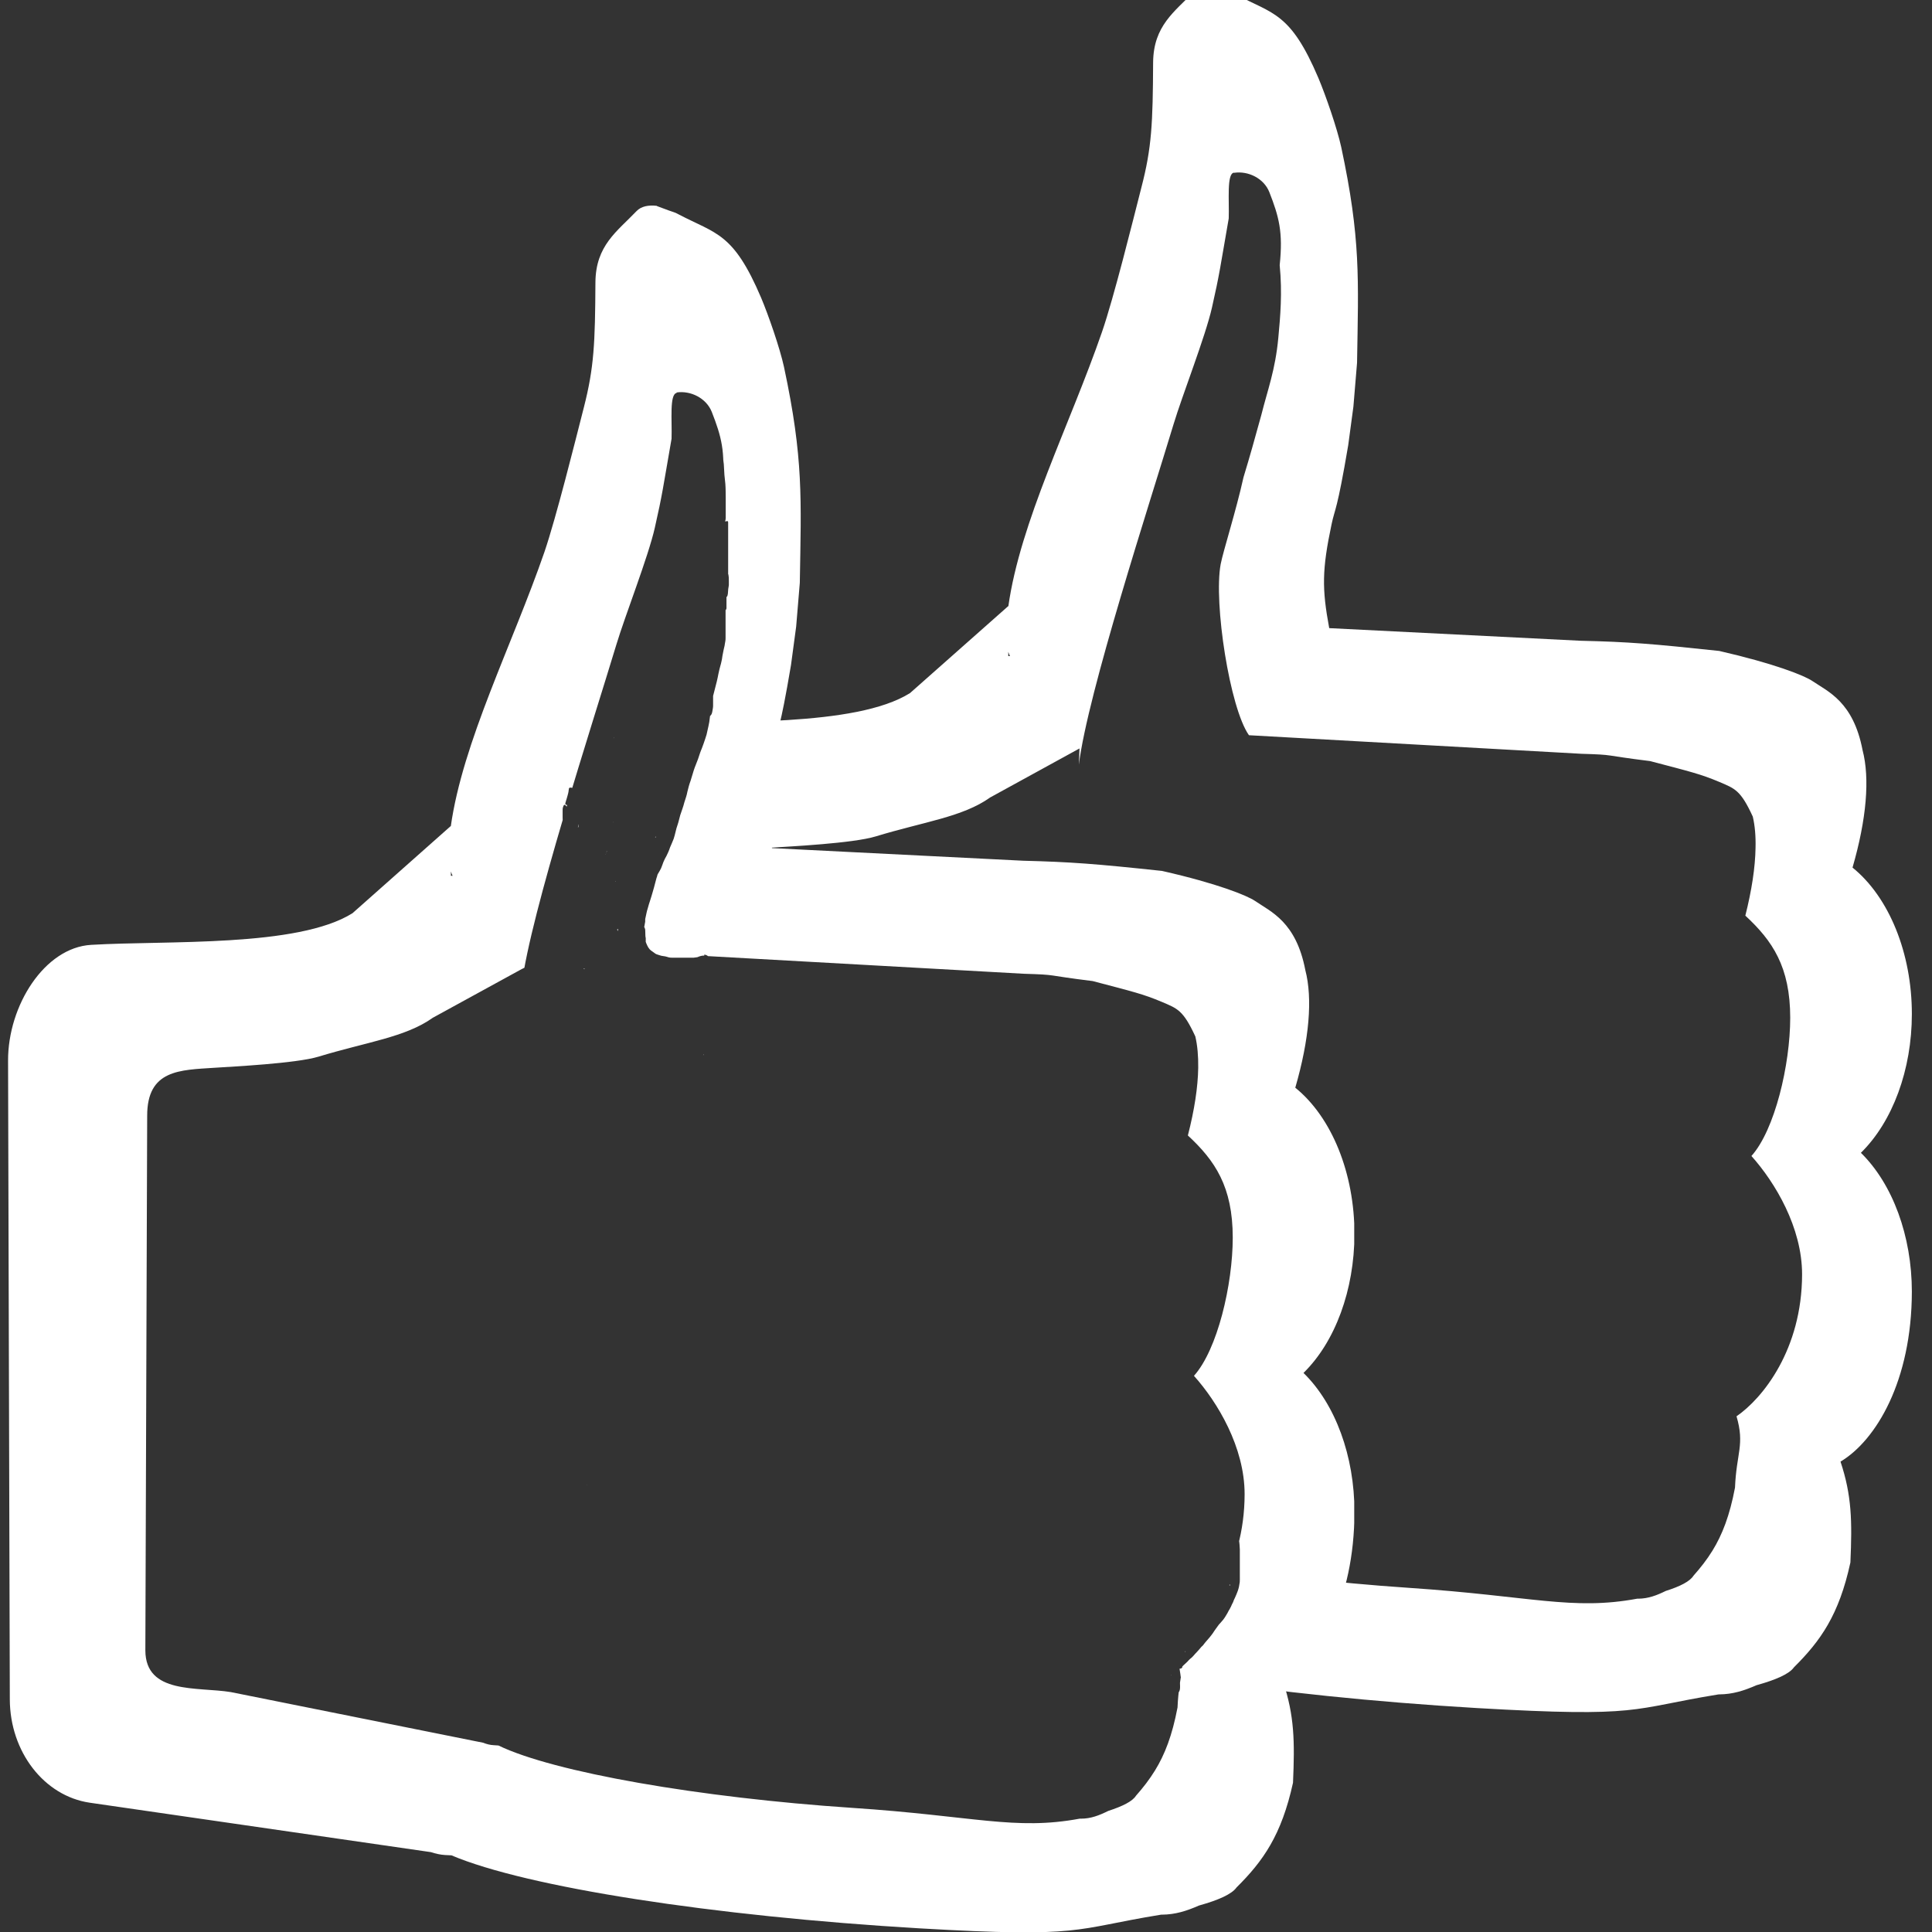 <?xml version="1.0" encoding="UTF-8"?>
<svg width="48" height="48" version="1.1" viewBox="0 0 12.7 12.7" xmlns="http://www.w3.org/2000/svg">
<rect x="0" y="0" width="12.7" height="12.7" fill="#333333" stroke="none"/>
<defs>
<clipPath id="b">
<path d="m0.053 0.47v12.23h8.849v-12.23zm4.593 2.283c0.021 0 0.041 0.021 0.041 0.061v0.06c0.014 0.004 0.029 0.017 0.04 0.04 0.01 0.02 0.013 0.042 0.019 0.064 0.006 0.024 0.01 0.049 0.012 0.074 0.002 0.023 0.002 0.047 0.004 0.07 0.002 0.019 0.004 0.039 0.006 0.058 0.001 0.016 0.002 0.031 0.002 0.047 2.646e-4 0.015 4.763e-4 0.031 5.292e-4 0.046 3.99e-5 0.017-9.3e-6 0.033 0 0.05 6.9e-6 0.013-1.1e-6 0.027 0 0.04v0.042c0 0.009-0.002 0.016-0.004 0.023 0.018-0.004 0.02-0.005 0.02 0.009 9.8e-6 0.002 8e-7 0.005 0 0.008v5.292e-4c1.6e-6 0.01 0 0.019 0 0.029-2.6e-6 3.44e-4 2.7e-6 6.879e-4 0 0.001v0.298c7.938e-4 0.002 0.002 0.003 0.002 0.006 0.001 0.005 0.001 0.01 0.002 0.016 2.911e-4 0.007 4.498e-4 0.014 5.292e-4 0.022 4.97e-5 0.005-1.51e-5 0.011 0 0.016 1.51e-5 0.004 2.91e-4 0.009 0 0.013-5.821e-4 0.005-0.001 0.009-0.002 0.013-8.731e-4 4e-3 -0.001 0.008-0.002 0.012-1e-4 0.005-3.704e-4 0.009-0.001 0.013-6.614e-4 0.004-8.466e-4 0.009-0.001 0.013 1.93e-5 0.004-9.79e-4 0.009-0.002 0.013l-5.292e-4 0.002c-7.937e-4 0.007-0.004 0.01-0.007 0.012v0.072c0 0.007-0.003 0.012-0.006 0.014v0.184c4.498e-4 0.014-0.003 0.027-0.005 0.04-0.001 0.013-0.006 0.025-0.008 0.038-0.002 0.014-0.006 0.027-0.008 0.041-0.001 0.013-0.004 0.026-0.007 0.039-0.003 0.016-0.009 0.031-0.012 0.046-0.004 0.019-0.009 0.037-0.012 0.056-0.003 0.015-0.007 0.031-0.011 0.046-0.004 0.016-0.008 0.031-0.012 0.047-0.002 0.009-0.005 0.018-0.007 0.027v0.061c6.615e-4 0.014-0.003 0.027-0.005 0.041-0.002 0.014-0.007 0.024-0.015 0.03-0.002 0.013-0.003 0.026-0.005 0.039-0.003 0.019-0.008 0.038-0.012 0.057-0.003 0.018-0.008 0.035-0.014 0.052-0.007 0.022-0.015 0.044-0.023 0.065-0.01 0.023-0.017 0.046-0.025 0.07-0.009 0.025-0.02 0.049-0.028 0.074-0.007 0.023-0.014 0.046-0.021 0.069-0.009 0.024-0.015 0.047-0.021 0.072-0.004 0.024-0.013 0.047-0.02 0.07-0.007 0.029-0.018 0.056-0.027 0.084-0.006 0.02-0.01 0.042-0.017 0.062-0.006 0.016-0.01 0.032-0.014 0.049-0.004 0.015-0.007 0.03-0.012 0.044-0.007 0.019-0.016 0.038-0.024 0.057-0.006 0.019-0.014 0.037-0.023 0.055-0.008 0.014-0.015 0.027-0.021 0.042-0.005 0.013-0.009 0.027-0.015 0.04-0.006 0.012-0.012 0.023-0.019 0.034-0.003 0.004-0.005 0.009-0.006 0.014-0.001 0.006-0.003 0.011-0.005 0.016-0.003 0.011-0.006 0.022-0.009 0.034-0.005 0.019-0.01 0.039-0.016 0.058-0.006 0.018-0.01 0.037-0.017 0.056-0.006 0.017-0.011 0.035-0.016 0.053-0.006 0.018-0.009 0.036-0.013 0.054-0.006 0.024-0.01 0.048-0.016 0.072-0.003 0.009-5e-3 0.018-0.007 0.027 0.003 0.01 0.006 0.02 0.009 0.03 0.006 0.018 0.013 0.036 0.021 0.053 0.004 0.009 0.009 0.017 0.016 0.025 0.009 0.009 0.02 0.016 0.03 0.023 0.009 0.008 0.018 0.011 0.029 0.014 0.011 0.004 0.022 0.007 0.034 0.008 0.011 0.001 0.022 0.005 0.033 0.008 0.008 0.002 0.015 0.002 0.023 0.002 0.019 4.762e-4 0.038 9.26e-4 0.057 0.001 0.02 9.16e-5 0.04-1.5e-5 0.06 0 0.015 5.028e-4 0.03-0.002 0.044-0.004 0.005-1.799e-4 0.008-0.003 0.014-0.005 0.077-0.028 0.105 0.05 0.028 0.078-0.01 0.004-0.021 0.008-0.032 0.008-0.018 0.002-0.037 0.006-0.056 0.005-0.02-1.51e-5 -0.04 9.26e-5 -0.06 0-0.02-1.082e-4 -0.04-5.291e-4 -0.059-0.001-0.013-4.762e-4 -0.027-0.001-0.04-0.004-0.009-0.002-0.018-0.005-0.027-0.007-0.016-0.003-0.031-0.006-0.047-0.012-0.018-0.006-0.036-0.013-0.051-0.025-0.015-0.011-0.031-0.02-0.043-0.034-0.006-0.007-0.012-0.015-0.017-0.023-0.006 0.017-0.013 0.034-0.02 0.051-9.525e-4 0.002-0.002 0.005-0.003 0.007 0.006 0.006 0.011 0.013 0.017 0.019 0.004 0.004 0.009 0.008 0.013 0.01 0.003 0.002 0.006 0.003 0.009 0.003 6.615e-4 9.97e-5 0.001-9.92e-5 0.002 0 0.057 0.009 0.048 0.067-0.009 0.058l-0.004-5.292e-4c-0.01-0.002-0.021-0.006-0.029-0.011-0.009-6e-3 -0.018-0.012-0.026-0.02-0.002-0.003-0.005-0.005-0.007-0.008-0.051 0.051-0.109-0.002-0.056-0.06l0.002-0.002c0.002-0.002 0.004-0.005 0.006-0.008-0.002-0.004-0.005-0.008-0.007-0.012-0.005-0.009-0.012-0.017-0.017-0.026-0.004-0.008-0.009-0.016-0.012-0.025-0.004-0.008-0.008-0.016-0.011-0.024-0.005-0.01-0.009-0.02-0.013-0.03-0.004-0.01-0.008-0.019-0.012-0.028-0.004-0.009-0.007-0.019-0.008-0.029-0.001-0.007-0.004-0.013-0.006-0.019-0.003-0.011-0.005-0.023-0.007-0.034-0.001-0.009-0.004-0.019-0.004-0.028v-0.023c2.9e-6 -0.008-1.35e-5 -0.015 0-0.023 1.43e-5 -0.006-7.01e-5 -0.013 0-0.02 1e-4 -0.008-1.021e-4 -0.017 5.292e-4 -0.025 5.821e-4 -0.01 0.002-0.02 0.004-0.03 0.002-0.008 0.005-0.016 0.008-0.024 0.003-0.007 0.005-0.014 0.007-0.022 0.003-0.008 0.006-0.015 0.009-0.023-0.006-0.017-7.673e-4 -0.04 0.025-0.06 0.003-0.002 0.002-9.26e-4 0.005-0.005 0.004-0.005 0.006-0.009 0.01-0.014l5.292e-4 -5.292e-4c0.001-0.002 0.002-0.003 0.003-0.005 0.003-0.006 0.007-0.012 0.011-0.018 0.002-0.002 0.003-0.005 0.005-0.007 0.004-0.005-0.002 0.008 0.002-0.002 0.003-0.007 0.004-0.014 0.006-0.021 0.003-0.009 0.006-0.019 0.01-0.028 0.004-0.008 0.008-0.017 0.011-0.025 0.003-0.008 0.007-0.016 0.012-0.024 0.005-0.008 0.003-0.002 0.005-0.008 0.002-0.006 0.005-0.012 0.007-0.019 0.003-0.007 0.001-0.016 0.005-0.022 0.003-0.008 0.007-0.015 0.011-0.022 0.003-0.005 0.007-0.011 0.009-0.017 0.003-0.007 0.007-0.014 0.009-0.021 0.003-0.008 0.006-0.016 0.01-0.024 0.003-0.007 0.006-0.014 0.008-0.021 0.003-0.006 0.006-0.012 0.009-0.018 0.003-0.007 0.006-0.013 0.007-0.021 0.002-0.007 0.005-0.013 0.008-0.02 0.002-0.006 0.005-0.011 0.007-0.017 0.002-0.005 0.004-0.009 0.006-0.017 0.003-0.007 0.006-0.015 0.009-0.022 0.001-0.003 0.003-0.005 0.004-0.008 2.91e-4 -0.001 0.001-0.002 0.002-0.004 0.002-0.004 0.003-0.008 0.006-0.012 0.003-0.007 0.005-0.011 0.006-0.014 0.002-0.008 0.005-0.015 0.008-0.022 0.003-0.008 0.006-0.015 0.01-0.022 0.003-0.005 0.005-0.01 0.007-0.015 0.003-0.006 0.005-0.013 0.007-0.019 0.003-0.006 0.006-0.011 0.008-0.017 0.003-0.004 0.003-0.009 0.005-0.012 0.002-0.007 0.004-0.009 0.004-0.012 9.26e-4 -0.007 0.002-0.015 0.004-0.022 3.44e-4 0.007 3.44e-4 -0.012 5.292e-4 -0.012 2.35e-5 -0.006-1.199e-4 -0.012 0-0.018 1.577e-4 -0.007 2.91e-4 -0.013 0.001-0.02 6.56e-5 -5.291e-4 4.498e-4 -0.001 5.291e-4 -0.002-0.037-0.001-0.034-0.011-0.028-0.036 0.001-0.005 0.002-0.008 0.003-0.014 5.821e-4 -0.003 0.008-0.036 0.01-0.037 0.004-0.002 0.008-0.004 0.012-0.005 0.012-0.029 0.024-0.058 0.037-0.086 0.003-0.006 0.005-0.011 0.008-0.017 0.004-0.006 0.009-0.011 0.014-0.017 7.408e-4 -3.704e-4 0.001-0.001 0.002-0.002 0.009-0.025 0.018-0.051 0.027-0.076-1.14e-5 -0.005-3.36e-5 -0.01 0-0.014 7.06e-5 -0.009 6.35e-4 -0.017 0.001-0.026 1.746e-4 -0.003 5.31e-5 -0.007 5.291e-4 -0.01-0.004 0.004-0.007 0.01-0.011 0.014-0.007 0.007-0.015 0.015-0.025 0.017-0.003 5.027e-4 -0.005 8.202e-4 -0.008 0.001-0.01 0.026-0.022 0.051-0.032 0.078-0.005 0.015-0.01 0.031-0.014 0.046 0.004 0.004 0.008 0.008 0.012 0.013 0.002 0.003-0.007 0.023-0.009 0.027-0.007 0.017-0.013 0.035-0.02 0.052-0.006 0.014-0.011 0.027-0.016 0.041-0.004 0.012-0.01 0.023-0.015 0.034-0.004 0.008-0.005 0.018-0.007 0.027-0.001 0.017-0.006 0.034-0.01 0.051-0.004 0.013-0.006 0.026-0.009 0.039-0.002 0.016-0.009 0.032-0.016 0.047-0.003 0.006-0.006 0.012-0.01 0.019-0.007 0.013-0.016 0.021-0.024 0.024-0.005 0.013-0.009 0.026-0.014 0.039-0.002 0.004-0.003 0.008-0.005 0.012 0.002 0.003 0.003 0.005 0.005 0.008 0.002 0.003-0.002 0.007-0.003 0.01-0.013 0.032-0.03 0.062-0.046 0.093-0.017 0.034-0.032 0.068-0.05 0.102-0.005 0.005-0.009 0.016-0.016 0.014h-5.292e-4c-6.879e-4 0.002-0.001 0.003-0.002 0.005-0.003 0.008-0.007 0.016-0.01 0.024-0.003 0.007-0.004 0.014-0.008 0.02-0.008 0.012-0.019 0.021-0.029 0.032-0.002-0.001-0.005-0.002-0.008-0.004-0.015 0.028-0.029 0.056-0.045 0.084-0.013 0.016-0.014 0.018-0.026 0.009-7.144e-4 0.002-0.001 0.004-0.002 0.007 0.005 0.003 0.009 0.006 0.015 0.011 0.006 0.005-0.003 0.039-0.005 0.046-0.01 0.037-0.025 0.073-0.039 0.109-0.01 0.023-0.016 0.047-0.028 0.068-5.292e-4 0.004-0.002 0.008-0.002 0.011 1.704e-4 0.019-0.002 0.045-0.003 0.063-2.78e-5 5.292e-4 2.75e-5 0.001 0 0.002 0.012 0.004 0.02 0.016 0.023 0.032 0.003 0.031 2.149e-4 0.062 0.001 0.093-6.72e-5 0.016 2.04e-4 0.032-5.292e-4 0.048-1.27e-5 4.233e-4 -7.01e-5 0.001 0 0.002 4.234e-4 0.003 0.002 0.007-5.291e-4 0.007-0.006 6.879e-4 -0.011 8.995e-4 -0.017 0.001-0.001 0.005-0.003 0.01-0.005 0.016-4.498e-4 0.001-0.001 0.002-0.002 0.004 0.014 0.001 0.028 0.007 0.038 0.017 0.003 0.003 0.004 0.006 0.007 0.01 0.002 0.006 0.004 0.011 0.005 0.017 0.002 0.012-0.004 0.034-0.006 0.046-7.144e-4 0.003-0.002 0.006-0.003 0.008 1.407e-4 3.44e-4 3.968e-4 6.879e-4 5.291e-4 0.001 9.79e-4 -3.704e-4 0.002-7.938e-4 0.003-0.001 0.005-0.001 0.011-0.001 0.017-0.002 0.008 0.004 0.021 0.005 0.024 0.013 0.01 0.024 4.498e-4 0.039-0.013 0.053 0.007 0.009 0.008 0.024 5.292e-4 0.043-0.001 0.003-0.004 0.006-0.006 0.009 7.938e-4 7.408e-4 0.002 0.001 0.003 0.002 0.013 0.014 0.026 0.037 0.032 0.056 0.003 0.011 0.004 0.022 0.007 0.034 0.008 0.06-0.008 0.118-0.025 0.174-0.002 0.009-0.006 0.019-0.009 0.028 0.002-3.44e-4 0.005-9.79e-4 0.005-0.001 0.013-0.003 0.023-0.006 0.037-0.008 0.016-6.35e-4 0.029 0.004 0.037 0.016 0.016-0.004 0.031-0.003 0.047 0.014 0.004 0.004 0.004 0.01 0.006 0.016 0.003 0.013-8.467e-4 0.025-0.004 0.037 0.005 0.007 0.01 0.014 0.014 0.022 0.002 0.004-0.005 0.006-0.008 0.008-0.008 0.008-0.018 0.015-0.027 0.022-0.023 0.014-0.042 0.007-0.055-0.015-0.003-0.005-0.004-0.012-0.005-0.017-2.276e-4 -0.002-2.911e-4 -0.003-5.292e-4 -0.005-4.498e-4 3.969e-4 -0.001 6.35e-4 -0.002 0.001-0.003 0.002-0.006 0.005-0.009 0.007-0.025 0.006-0.023 0.007-0.028-0.024-0.007-0.003-0.015-0.005-0.022-0.008-0.004-0.001-0.007-0.004-0.011-0.005-0.002-2.91e-4 -0.003 1.36e-4 -0.005-5.291e-4 -0.006-0.004-0.013-0.007-0.019-0.012-5.556e-4 -5.027e-4 -0.002-5.027e-4 -0.002-0.001-4.498e-4 -4.763e-4 -6.085e-4 -0.001-0.001-0.002-0.01-0.007-0.018-0.015-0.025-0.025-0.004-0.006-0.008-0.013-0.012-0.02-0.003-0.006-0.006-0.012-0.008-0.018-0.013-0.04-0.012-0.084-0.012-0.125-4.498e-4 -0.021 2.069e-4 -0.041 0-0.061-5e-6 -5.027e-4 7.23e-5 -0.015-5.291e-4 -0.021-4.498e-4 2.172e-4 -0.001 2.91e-4 -0.002 5.292e-4 -5.92e-5 7.143e-4 8.95e-5 0.002 0 0.002-7.408e-4 -3.175e-4 -0.001-6.879e-4 -0.002-0.001-0.016 0.008-0.032 0.015-0.052 0.024-0.067 0.028-0.134 0.061-0.204 0.082-0.014 0.004-0.046 0.009-0.055-0.007-0.006-0.011-0.008-0.024-0.009-0.037-3.175e-4 -0.009 0.016-0.029 0.02-0.035 0.018-0.022 0.039-0.043 0.061-0.062-0.002-9.261e-4 -0.004-0.002-0.006-0.003-0.004-0.003-0.009-0.004-0.011-0.008-0.005-0.011-0.009-0.022-0.01-0.034-7.84e-5 -0.002 6.085e-4 -0.003 0.001-0.005-0.009 0.001-0.018 0.002-0.026 0.003-0.017 3.439e-4 -0.035 0.003-0.052 5.291e-4 -0.005-7.673e-4 -0.009-0.002-0.014-0.003-0.011-0.004-0.02-0.011-0.026-0.02-0.003-4.26e-5 -0.005-9e-6 -0.008 0-0.012-0.004-0.026-0.004-0.036-0.011-0.017-0.012-0.009-0.034-0.004-0.048 0.002-0.005 0.016-0.016 0.021-0.022-0.008-0.006-0.008-0.008 0.003-0.018 0.006-0.005 0.013-0.008 0.02-0.011 0.002-0.002 0.025-0.018 0.03-0.016 0.006-0.004 0.013-0.007 0.02-0.009 0.006-6.879e-4 0.013-0.005 0.019-0.002 0.034 0.012 0.028 0.038 0.013 0.06-0.003 0.004-0.005 0.009-0.008 0.013 0.055-0.007 0.111-0.018 0.166-0.026 0.003-3.704e-4 0.005-6.614e-4 0.008-0.001-1.545e-4 -0.002-4.233e-4 -0.003-5.292e-4 -0.005-3.704e-4 -0.009 0.013-0.021 0.018-0.026 0.007-0.005 0.014-0.01 0.021-0.015 8.202e-4 -0.003 0.002-0.006 0.003-0.009-0.006-0.006-0.007-0.021-0.006-0.036-5.027e-4 5.292e-4 -0.001 0.001-0.002 0.002-0.013-0.011-0.029-0.019-0.04-0.033-0.003-0.004 0.002-0.009 0.003-0.013 0.004-0.026 0.008-0.051 0.012-0.077-0.029 0.005-0.036-3.58e-5 -0.029-0.032 0.008-0.035 0.016-0.069 0.025-0.103 0.014-0.049 0.028-0.098 0.044-0.147-0.001-5.291e-4 -0.002-9.525e-4 -0.004-0.002-0.004-0.002-0.005-0.01-0.005-0.019-2.646e-4 0.004-0.001 0.006-0.003 0.007-0.006 0.016-0.015 0.02-0.043-0.003-0.01-0.002-0.014-0.006-0.013-0.012-3.175e-4 -2.911e-4 -7.143e-4 1.13e-5 -0.001-5.292e-4 -0.005-0.004 0.004-0.012 0.006-0.018 0.002-0.007 0.005-0.015 0.007-0.022 0.004-0.01 0.008-0.021 0.011-0.031 0.01-0.032 0.021-0.064 0.031-0.096-0.006-0.002-0.011-0.005-0.019-0.009-0.005-0.003-0.003-0.016-0.001-0.029-0.002-0.001-0.004-0.002-0.007-0.004-0.004-0.002 0.001-0.039 0.002-0.044 0.005-0.026 0.013-0.053 0.02-0.079h-5.292e-4c-0.002-0.002-0.001-0.007-0.002-0.01-0.002-0.022 0.003-0.044 0.007-0.065 0.003-0.019 0.009-0.037 0.013-0.055-0.005-0.002-0.01-0.004-0.017-0.006-2.646e-4 -9.05e-5 -4.498e-4 -0.007-5.291e-4 -0.008-3.44e-4 -0.008-5.028e-4 -0.015-5.292e-4 -0.023-1.67e-5 -0.008 1.3e-6 -0.016 0-0.024v-0.019c-4.233e-4 -0.009-2.01e-5 -0.017 0.003-0.026 0.008-0.029 0.021-0.007 0.032 0.012-5.556e-4 -0.008-0.001-0.016-0.001-0.024-0.014-0.002-0.017-0.003-0.016-0.011h-5.292e-4c-0.001-2.91e-4 7.409e-4 -0.002 0.001-0.003 3.44e-4 -0.001 2.911e-4 -0.002 5.292e-4 -0.003 2.058e-4 -6.879e-4 2.91e-4 -7.938e-4 5.292e-4 -0.002 1.278e-4 -3.705e-4 3.968e-4 -6.615e-4 5.291e-4 -0.001 5.027e-4 -0.002 0.001-0.004 0.002-0.008 8.202e-4 -0.003 0.002-0.006 0.003-0.009 0.005-0.018 0.011-0.036 0.014-0.054 4.89e-5 -6.879e-4 -4.93e-5 -0.001 0-0.002 1.616e-4 -0.002 3.704e-4 -0.003 5.291e-4 -0.005v-5.292e-4c3.23e-5 -3.969e-4 4.763e-4 -6.35e-4 5.292e-4 -0.001 0.001-0.015 0.003-0.018 0.024-0.014 0.006-0.014 0.012-0.028 0.018-0.042 0.006-0.018 0.016-0.033 0.027-0.049 0.01-0.012 0.018-0.025 0.024-0.039 0.009-0.019 0.011-0.028 0.027-0.023 0.023-0.031 0.047-0.061 0.073-0.089 0.019-0.019 0.035-0.04 0.052-0.06 0.012-0.015 0.018-0.028 0.035-0.019 0.004-0.005 0.009-0.01 0.013-0.016 0.011-0.016 0.024-0.032 0.036-0.047 0.003-0.004 0.016-0.016 0.026-0.019 0.011-0.011 0.023-0.023 0.034-0.034 0.01-0.01 0.033-0.021 0.046-0.007 0.007 0.007 0.01 0.018 0.013 0.028 0.004-0.004 0.007-0.009 0.011-0.013 0.014-0.014 0.03-0.027 0.048-0.037 0.003-0.001 0.005-0.001 0.008-0.002 3e-3 -0.004 0.014-0.014 0.024-0.019l5.292e-4 -5.291e-4c9.261e-4 -0.004 0.002-0.009 0.004-0.013 0.018 0.007 0.038 0.012 0.055 0.022 0.003 0.002-0.001 0.006-0.002 0.009v5.292e-4c-5.61e-5 0.001-4.498e-4 0.003-5.292e-4 0.004 0.005-0.001 0.011-0.003 0.017-0.003 0.023-1.59e-4 0.035 0.016 0.042 0.035 3.44e-4 -0.002 7.409e-4 -0.003 0.001-0.005 0.002-0.011 0.006-0.023 0.006-0.034 8.996e-4 -0.019 0.008-0.03 0.017-0.036 0.004-0.023 0.008-0.045 0.012-0.068 0.008-0.035 0.011-0.056 0.032-0.053 0.002-0.005 0.005-0.011 0.007-0.016 0.017-0.041 0.032-0.082 0.048-0.123 0.005-0.03 0.008-0.06 0.007-0.091-5.821e-4 -0.032 0.012-0.051 0.027-0.058 6.879e-4 -0.004 0.002-0.008 0.002-0.012 0.006-0.043 0.013-0.085 0.02-0.128 0.004-0.027 0.008-0.04 0.022-0.042 0.003-0.013 0.007-0.027 0.01-0.04 0.006-0.02 0.01-0.041 0.014-0.061-9.525e-4 -0.01-0.002-0.02-0.004-0.029-0.003-0.015-0.007-0.03-0.009-0.045-0.005-0.037 0.011-0.06 0.029-0.066 1.965e-4 -0.003 3.439e-4 -0.005 5.291e-4 -0.008 0.001-0.018 0.002-0.037 0.002-0.055 1.23e-4 -0.009 4.498e-4 -0.019 5.291e-4 -0.028-2.645e-4 -0.008-6.085e-4 -0.016 0-0.02v-5.398e-4c9.6e-6 -0.002-1.03e-5 -0.003 0-0.005 6.9e-6 -8.996e-4 -8.995e-4 -0.003 0-0.003 0.004 8.55e-5 0.006-3.02e-5 0.01 0 0.003-4.498e-4 0.009-1.937e-4 0.015 0v-0.121c-2.595e-4 -0.005-1.968e-4 -0.011 0-0.016-1.37e-5 -0.008 7.52e-5 -0.016 0-0.024-3.62e-5 -0.003 5.93e-5 -0.007 0-0.01v-0.001c-7.17e-5 -0.004-3.175e-4 -0.008-5.291e-4 -0.011-3.44e-4 -0.006-7.938e-4 -0.013-0.002-0.02-0.002-0.013-0.007-0.025-0.006-0.039-4.21e-5 -0.011-1.776e-4 -0.023-5.292e-4 -0.034-2.646e-4 -0.012-5.556e-4 -0.024-0.002-0.036-0.001-0.016-0.003-0.032-0.005-0.048-0.004-0.027 0.003-0.047 0.014-0.057-2.75e-5 -3.439e-4 2.89e-5 -6.879e-4 0-0.001-8.202e-4 -0.009-0.002-0.019-0.005-0.028-0.003-0.013-0.006-0.026-0.009-0.038-0.004-0.013-0.009-0.026-0.014-0.039-0.007-0.018-0.012-0.037-0.019-0.055-0.006-0.018-0.011-0.037-0.012-0.055-0.002-0.016-0.006-0.032-0.005-0.049v-0.222c0-0.041 0.021-0.061 0.041-0.061zm-0.614 2.65c-3.969e-4 8.732e-4 -0.002 0.004-0.002 0.005 8.202e-4 -0.002 0.002-0.003 0.003-0.005zm-0.228 0.018c-0.002 0.006-0.004 0.012-0.005 0.018 7.938e-4 -4.498e-4 0.002-6.615e-4 0.003-0.001-5.24e-5 -0.004 0.001-0.01 0.003-0.017zm0.507 0.077c-0.004 0.009-0.009 0.017-0.012 0.025-0.007 0.019-0.017 0.038-0.026 0.056-0.008 0.015-0.015 0.031-0.023 0.046-0.007 0.013-0.016 0.025-0.023 0.038-0.007 0.012-0.013 0.025-0.019 0.037-0.011 0.021-0.026 0.039-0.037 0.059-0.006 0.012-0.011 0.024-0.018 0.035-0.007 0.009-0.014 0.018-0.021 0.027-0.007 0.008-0.013 0.018-0.02 0.026-0.005 0.006-0.01 0.012-0.016 0.017-0.008 0.007-0.016 0.012-0.024 0.016-1.413e-4 3.705e-4 -3.704e-4 6.615e-4 -5.291e-4 0.001-0.003 0.008-0.006 0.015-0.008 0.023-0.002 0.008-0.005 0.015-0.007 0.022-0.002 0.006-0.005 0.012-0.006 0.018-0.001 0.007-0.002 0.013-0.003 0.02-3.44e-4 0.007-4.234e-4 0.014-5.292e-4 0.022-6.83e-5 0.006 1.35e-5 0.013 0 0.019-1.35e-5 0.008 1.3e-6 0.016 0 0.023-1.6e-6 0.008 0 0.015 0 0.022 5.292e-4 0.007 0.002 0.014 0.003 0.021 0.001 0.008 0.002 0.017 0.005 0.025 0.003 0.008 0.005 0.016 0.007 0.024 0.001 0.003 9.26e-4 0.007 0.002 0.011 0.002 0.002 0.002 0.004 0.003 0.006 0.004 0.01 0.009 0.02 0.013 0.03 0.004 0.009 0.008 0.018 0.012 0.027 0.004 0.008 0.007 0.016 0.011 0.024 0.003 0.007 0.007 0.014 0.01 0.021l5.291e-4 5.292e-4c2.244e-4 -6.615e-4 2.911e-4 -0.001 5.292e-4 -0.002 0.005-0.014 0.009-0.028 0.009-0.043 0.002-0.018 0.005-0.036 0.011-0.054 0.001-0.005 0.002-0.01 0.004-0.014-7e-3 -0.03 0.002-0.052 0.016-0.061 0.004-0.019 0.007-0.037 0.012-0.056 0.004-0.02 0.008-0.041 0.014-0.06 0.006-0.019 0.01-0.037 0.017-0.056 0.006-0.018 0.01-0.036 0.016-0.054 0.006-0.019 0.009-0.037 0.014-0.056 0.007-0.024 0.013-0.048 0.02-0.072 0.007-0.024 0.014-0.048 0.025-0.071 0.005-0.013 0.01-0.027 0.015-0.04 0.006-0.017 0.009-0.035 0.013-0.052 0.004-0.017 0.008-0.035 0.012-0.052zm-0.319 0.097c-6.085e-4 6.086e-4 -9.26e-4 0.001-0.002 0.002-0.003 0.002-0.006 0.003-0.008 0.005-5.821e-4 3.704e-4 0.008-0.005 0.008-0.004-0.001 0.004-0.003 0.008-0.005 0.012 0.002-0.005 0.004-0.01 0.007-0.015zm-0.007 0.015c-0.001 0.003-0.003 0.006-0.005 0.009 3.175e-4 -5.9e-5 7.144e-4 4.84e-5 0.001 0 0.001-0.003 0.002-0.006 0.004-0.009zm0.032 0.052v5.292e-4c4.762e-4 -5.45e-5 0.001-9.55e-5 0.002 0-6.35e-4 -2.633e-4 -6.35e-4 1.532e-4 -0.002-5.292e-4zm-0.1 0.173c-5.292e-4 0.001-0.001 0.002-0.002 0.003 5.556e-4 -6.085e-4 9.789e-4 -8.202e-4 0.002-0.002 2.519e-4 -3.175e-4 6.06e-5 -0.001 0-0.002zm-0.136 0.385c-5.18e-5 3.704e-4 -4.762e-4 6.614e-4 -5.292e-4 0.001 3.175e-4 2.204e-4 7.144e-4 2.91e-4 0.001 5.291e-4 5.45e-5 -3.439e-4 -5.45e-5 -6.879e-4 0-0.001zm0.01 0.095c-0.002 0.004-0.004 0.008-0.005 0.011 0.003-0.001 0.005-0.003 0.008-0.004-0.001-0.002-0.002-0.005-0.003-0.008zm0.048 0.054c4.762e-4 -2.91e-4 -0.002 4.498e-4 -0.004 0.001 0.002 0.001 0.004 0.002 0.007 0.003 2.384e-4 -0.001 3.175e-4 -0.003 5.292e-4 -0.004-0.001 2.278e-4 -0.003 5.556e-4 -0.004 5.291e-4zm-0.155 0.086c-0.003 4.233e-4 -0.006 0.001-0.009 0.002-0.003 4.763e-4 -0.006 0.001-0.009 0.002 0.003 0.007 0.006 0.014 0.009 0.021 3.44e-4 8.202e-4 -0.001 0.001-0.002 0.002-0.002 9.79e-4 -0.004 0.002-0.006 0.003-0.012 0.006-0.023 0.013-0.034 0.021-9.26e-4 6.615e-4 -0.006 0.004-0.01 0.007 0.002 3.704e-4 0.004 6.879e-4 0.007 0.001 0.02-0.015 0.041-0.029 0.064-0.04 0.005-0.002 0.009-0.003 0.013-0.004 0.001-0.002 0.002-0.003 0.003-0.005 5.027e-4 -5.292e-4 0.001-0.001 0.002-0.002-0.009 2.13e-4 -0.018-5.821e-4 -0.024-0.005-0.002-0.001-0.003-0.002-0.004-0.004zm0.01 0.063c-6.35e-4 -3.44e-4 2.646e-4 7.408e-4 0.001 0.002 3.439e-4 2.22e-5 6.879e-4 -2.22e-5 0.001 0 1.604e-4 1.27e-5 8.467e-4 -1.43e-5 0.001 0-0.001-5.556e-4 -0.002-0.001-0.003-0.002zm0.179 0.044c-0.003 0.001-0.005 0.003-0.007 0.004 0.003 0.006 0.007 0.011 0.009 0.017 0.002 0.004 3.704e-4 0.009 5.292e-4 0.013 9.525e-4 0.026-2.345e-4 0.051 5.291e-4 0.076 3.969e-4 0.029 3.44e-4 0.058 0.004 0.086 4.233e-4 0.003 0.001 0.007 0.002 0.01 0.014-0.046 0.029-0.093 0.023-0.142-0.004-0.027-3.969e-4 -0.016-0.011-0.041-0.002-0.004-0.003-0.009-0.006-0.012-0.003-0.004-0.008-0.007-0.012-0.01-0.001-7.408e-4 -0.001-4.233e-4 -0.002-0.001zm-0.227 0.011c-5.821e-4 4.498e-4 -9.79e-4 0.001-0.002 0.002-0.02 0.016-0.04 0.033-0.058 0.052 0.038-0.015 0.076-0.032 0.114-0.048-0.003-2.156e-4 -0.006-2.91e-4 -0.009-5.292e-4 -0.015-0.001-0.03-0.003-0.045-0.005zm-0.116 0.07c-0.001-3.01e-5 -0.004 0.002-0.003 0.002 0.002-2.911e-4 0.004-9.261e-4 0.007-0.002-0.001-1.256e-4 -0.002-4.762e-4 -0.004-5.291e-4zm0.511 0.229c0.002 0.003 0.004 0.006 0.006 0.008-8.996e-4 -0.004-0.002-0.006-0.006-0.008zm2.737 2.482c0.036-0.002 0.087 0.039 0.227 0.131 0.02 0.013 0.004 0.047 0.004 0.071-0.001 0.066-0.011 0.132-0.019 0.198 0.153-0.102 0.3 0.009 0.237 0.179 0.017 0.002 0.034 0.005 0.051 0.009 0.02 0.005 0.039 0.014 0.057 0.024 0.019-0.016 0.038-0.032 0.059-0.045 0.023-0.015 0.05-0.024 0.074-0.037 0.113-0.038 0.243 0.028 0.268 0.148 0.012 0.057 0.003 0.111-0.013 0.163 0.027 0.006 0.046 0.01 0.061 0.015 0.054-0.109 0.002-0.052 0.281-0.096 0.011 0.012 0.017 0.024 0.025 0.036-5.292e-4 -0.005-0.002-0.011-0.003-0.016-0.006-0.032 0.009-0.049 0.025-0.049 0.013 6.35e-4 0.027 0.012 0.032 0.037 0.002 0.01 0.003 0.021 0.004 0.031 9.26e-4 0.01 0.001 0.021 0.002 0.032 1.548e-4 0.008-3.91e-5 0.016 0 0.023 2.89e-5 0.006-5.5e-6 0.012 0 0.019 5.3e-6 0.007-5e-7 0.014 0 0.02v0.115c-7.54e-5 0.013 5.557e-4 0.025-5.291e-4 0.038-0.002 0.01-0.003 0.02-0.005 0.03-0.002 0.01-0.005 0.019-0.008 0.028-3e-3 0.008-0.006 0.016-0.009 0.023-0.003 0.008-0.006 0.015-0.01 0.023-0.003 0.007-0.007 0.013-0.009 0.02-0.002 0.009-0.008 0.016-0.011 0.024-0.004 0.009-0.008 0.019-0.013 0.027-0.006 0.009-0.011 0.019-0.016 0.029-0.006 0.009-0.011 0.019-0.017 0.028-0.006 0.01-0.014 0.019-0.021 0.027-0.005 0.007-0.012 0.013-0.018 0.02-0.007 0.009-0.014 0.019-0.021 0.029-0.007 0.009-0.013 0.019-0.019 0.028-0.007 0.009-0.013 0.018-0.02 0.026-0.008 0.01-0.017 0.02-0.025 0.029-0.006 0.006-0.011 0.014-0.016 0.02-0.005 0.008-0.013 0.012-0.018 0.019-0.004 0.004-0.006 0.008-0.01 0.012-0.006 7e-3 -0.013 0.014-0.019 0.021-0.005 0.004-0.009 0.01-0.013 0.014-0.006 0.007-0.012 0.014-0.019 0.02-0.007 5e-3 -0.013 0.011-0.019 0.017-0.007 0.009-0.015 0.015-0.023 0.023-0.003 0.004-0.008 0.006-0.011 0.01-0.011 0.014-0.023 0.019-0.033 0.02 3.704e-4 0.002 6.614e-4 0.005 0.001 0.007 0.003 0.016 0.005 0.033 0.007 0.049 0.001 0.012 0.001 0.024 0.002 0.036 2.122e-4 0.008 4.498e-4 0.016 5.292e-4 0.024 2.09e-5 0.003-9.8e-6 0.006 0 0.009 1.759e-4 0.058-0.058 0.058-0.058 5.29e-4 -9.3e-6 -0.003 2.06e-5 -0.006 0-0.009-5.11e-5 -0.008-3.175e-4 -0.016-5.292e-4 -0.023-2.911e-4 -0.011-4.763e-4 -0.021-0.002-0.032-7.408e-4 -0.007-0.002-0.014-0.003-0.021-0.107 0.153-0.194 0.108-0.325-0.026-0.016 0.004-0.033 0.007-0.049 0.009-0.002 2.03e-4 -0.003 3.7e-4 -0.005 5.29e-4 -0.138 0.13-0.313 0.02-0.256-0.173-0.001-0.003-0.003-0.007-0.004-0.01-0.003-0.008-0.005-0.015-0.006-0.023-0.008 0.009-0.016 0.019-0.024 0.028-0.078 0.081-0.152 0.167-0.295 0.114-0.065-0.025-0.09-0.076-0.095-0.132-0.015 0.017-0.032 0.032-0.051 0.044-0.025 0.016-0.055 0.048-0.081 0.035-0.082-0.041-0.139-0.12-0.208-0.179 5.556e-4 -0.028-0.002-0.055 0.002-0.083 0.03-0.219 0.129-0.458 0.202-0.667 0.07-0.168 0.102-0.351 0.186-0.513 0.046-0.05 0.065-0.078 0.093-0.08zm0.971 0.895c-0.015-4.23e-4 -0.022 0.004 0.01 1e-3 -0.003-6.09e-4 -0.007-1e-3 -0.01-1e-3zm0.334 0.169c-5.292e-4 8.73e-4 -0.001 0.002-0.002 0.003 0.002 2.91e-4 0.004 2.91e-4 0.006 5.29e-4 7.46e-5 -3.7e-4 4.498e-4 -1e-3 5.292e-4 -1e-3 -0.002-6.61e-4 -0.003-0.001-0.005-0.002zm-1.693 0.154c-0.003 3e-3 -0.007 0.006-0.01 0.008-0.004 3e-3 -0.01 0.017-0.007 0.013 0.006-7e-3 0.011-0.014 0.017-0.022zm1.401 0.285c-7.408e-4 0.001-0.001 0.002-0.002 0.004 0.001-0.001 0.003-2e-3 0.004-0.003-7.408e-4 -1.23e-4 -0.001-3.71e-4 -0.002-5.29e-4z" fill="#f00"/>
</clipPath>
<clipPath id="a">
<path d="m3.718-0.975v6.269c0.007-0.002 0.015 0.012 0.023 0.025-5.556e-4 -0.008-0.001-0.016-0.001-0.024-0.014-0.002-0.017-0.003-0.016-0.011h-5.292e-4c-0.001-2.91e-4 7.408e-4 -0.002 0.001-0.003 3.439e-4 -0.001 2.91e-4 -0.002 5.292e-4 -0.003 2.058e-4 -6.879e-4 2.91e-4 -7.937e-4 5.291e-4 -0.002 1.278e-4 -3.704e-4 3.969e-4 -6.615e-4 5.292e-4 -0.001 5.027e-4 -0.002 0.001-0.004 0.002-0.008 8.202e-4 -0.003 0.002-0.006 0.003-0.009 0.005-0.018 0.011-0.036 0.014-0.054 4.9e-5 -6.879e-4 -4.92e-5 -0.001 0-0.002 1.617e-4 -0.002 3.704e-4 -0.003 5.292e-4 -0.005v-5.292e-4c3.2e-5 -3.968e-4 4.762e-4 -6.35e-4 5.292e-4 -0.001 0.001-0.015 0.003-0.018 0.024-0.014 0.006-0.014 0.012-0.028 0.018-0.042 0.006-0.018 0.016-0.033 0.027-0.049 0.01-0.012 0.018-0.025 0.024-0.039 0.003-0.01 0.007-0.02 0.01-0.03 2.601e-4 -0.001 0.004-0.015 0.004-0.015 0.012-1.418e-4 0.02-5.32e-5 0.028-5.292e-4 0.013-0.031 0.026-0.062 0.04-0.093 0.002-0.008 0.004-0.015 0.006-0.023 0.004-0.012 0.019-0.039 0.037-0.027 0.007-0.016 0.014-0.032 0.021-0.048 0.008-0.02 0.021-0.03 0.033-0.032 0.019-0.002 0.035 0.019 0.022 0.053-0.002 0.006-0.005 0.011-0.007 0.017 0.002-0.003 0.005-0.005 0.007-0.008 0.011-0.016 0.024-0.032 0.036-0.047 0.003-0.004 0.016-0.016 0.026-0.019 0.011-0.011 0.023-0.023 0.034-0.034 0.01-0.01 0.033-0.021 0.046-0.007 0.007 0.007 0.01 0.018 0.013 0.028 0.004-0.004 0.007-0.009 0.011-0.013 0.014-0.014 0.03-0.027 0.048-0.037 0.003-0.001 0.005-0.001 0.008-0.002 3e-3 -0.004 0.014-0.014 0.024-0.019l5.291e-4 -5.292e-4c9.261e-4 -0.004 0.002-0.009 0.004-0.013 0.018 0.007 0.038 0.012 0.055 0.022 0.003 0.002-0.001 0.006-0.002 0.009v5.292e-4c-5.64e-5 0.001-4.498e-4 0.003-5.292e-4 0.004 0.005-0.001 0.011-0.003 0.017-0.003 0.008-5.29e-5 0.014 0.002 0.02 0.005 0.004-0.005 0.008-0.01 0.012-0.015 0.007-0.01 0.013-0.02 0.019-0.031 0.006-0.011 0.013-0.018 0.02-0.022 0.003-0.015 0.006-0.03 0.008-0.045 0.008-0.035 0.011-0.056 0.032-0.053 0.002-0.005 0.005-0.011 0.007-0.016 0.017-0.041 0.032-0.082 0.048-0.123 0.005-0.03 0.008-0.06 0.007-0.091-5.821e-4 -0.032 0.012-0.051 0.027-0.058 6.879e-4 -0.004 0.002-0.008 0.002-0.012 0.006-0.043 0.013-0.085 0.02-0.128 0.004-0.027 0.008-0.04 0.022-0.042 0.003-0.013 0.007-0.027 0.01-0.04 0.006-0.02 0.01-0.041 0.014-0.061-9.525e-4 -0.01-0.002-0.02-0.004-0.029-0.003-0.015-0.007-0.03-0.009-0.045-0.005-0.037 0.011-0.06 0.029-0.066 1.966e-4 -0.003 3.439e-4 -0.005 5.291e-4 -0.008 0.001-0.018 0.002-0.037 0.002-0.055 1.23e-4 -0.009 4.498e-4 -0.019 5.292e-4 -0.028-2.646e-4 -0.008-6.086e-4 -0.016 0-0.02v-5.292e-4c9.5e-6 -0.002-1.04e-5 -0.003 0-0.005 6.8e-6 -8.996e-4 -8.996e-4 -0.003 0-0.003 0.004 8.54e-5 0.006-3.02e-5 0.01 0 0.004-5.821e-4 0.01-3.44e-4 0.02 0 4.234e-4 1.64e-5 0.001-1.69e-5 0.002 0 0.018-3.175e-4 0.029-0.001 0.037-0.001 0.004 1.106e-4 0.007 7.408e-4 0.009 0.002 0.002-2.6e-5 0.003 4.23e-5 0.005 0 8.466e-4 -1.01e-5 6.6e-6 0.002 0 0.003-9.3e-6 0.002 8.4e-6 0.003 0 0.005 8.466e-4 0.005 2.645e-4 0.015 0 0.026 0.009 0.011 0.015 0.023 0.02 0.036 0.007 0.017 0.007 0.035 0.011 0.052 0.003 0.014 0.006 0.028 0.008 0.043 0.002 0.014 0.002 0.028 0.003 0.042 2.91e-4 0.012 4.497e-4 0.025 5.291e-4 0.037 4.34e-5 0.01-9.2e-6 0.021 0 0.031 7.2e-6 0.009-1e-6 0.018 0 0.027 1.1e-6 0.011 0 0.022 0 0.034v0.142c4.498e-4 0.014-0.003 0.027-0.005 0.04-0.001 0.013-0.006 0.025-0.008 0.038-0.002 0.014-0.006 0.027-0.008 0.041-0.001 0.013-0.004 0.026-0.007 0.039-0.003 0.016-0.009 0.031-0.012 0.046-0.004 0.019-0.009 0.037-0.012 0.056-0.003 0.015-0.007 0.031-0.011 0.046-0.004 0.016-0.008 0.031-0.012 0.047-0.002 0.009-0.005 0.018-0.007 0.027v0.061c6.614e-4 0.014-0.003 0.027-0.005 0.041-0.002 0.014-0.007 0.024-0.015 0.03-0.002 0.013-0.003 0.026-0.005 0.039-0.003 0.019-0.008 0.038-0.012 0.057-0.003 0.018-0.008 0.035-0.014 0.052-0.007 0.022-0.015 0.044-0.023 0.065-0.01 0.023-0.017 0.046-0.025 0.07-0.009 0.025-0.02 0.049-0.028 0.074-0.007 0.023-0.014 0.046-0.021 0.069-0.009 0.024-0.015 0.047-0.021 0.072-0.004 0.024-0.013 0.047-0.02 0.07-0.007 0.029-0.018 0.056-0.027 0.084-0.006 0.02-0.01 0.042-0.017 0.062-0.006 0.016-0.01 0.032-0.014 0.049-0.004 0.015-0.007 0.03-0.012 0.044-0.007 0.019-0.016 0.038-0.024 0.057-0.006 0.019-0.014 0.037-0.023 0.055-0.008 0.014-0.015 0.027-0.021 0.042-0.005 0.013-0.009 0.027-0.015 0.04-0.006 0.012-0.012 0.023-0.019 0.034-0.003 0.004-0.005 0.009-0.006 0.014-0.001 0.006-0.003 0.011-0.005 0.016-0.003 0.011-0.006 0.022-0.009 0.034-0.005 0.019-0.01 0.039-0.016 0.058-0.006 0.018-0.01 0.037-0.017 0.056-0.006 0.017-0.011 0.035-0.016 0.053-0.006 0.018-0.009 0.036-0.013 0.054-0.005 0.02-0.009 0.04-0.013 0.06 0.006 0.01 0.01 0.024 0.01 0.042v0.052c-9.8e-6 0.001 1.69e-5 0.002 0 0.004 0.003 0.008 0.006 0.016 0.01 0.024 0.004 0.009 0.009 0.017 0.016 0.025 0.009 0.009 0.02 0.016 0.03 0.023 0.009 0.008 0.018 0.011 0.029 0.014 0.011 0.004 0.022 0.007 0.034 0.008 0.011 0.001 0.022 0.005 0.033 0.008 0.008 0.002 0.015 0.002 0.023 0.002h0.14c0.007-8.466e-4 0.015-0.002 0.022-0.003 0.005-1.799e-4 0.008-0.003 0.014-0.005 0.034-0.012 0.059-0.004 0.069 0.012 0.014 0.005 0.021 0.015 0.02 0.047 0.014 0.022 0.018 0.051 0.014 0.079 0.013 0.001 0.026 0.003 0.039 0.004 0.061 0.007 0.122 0.012 0.184 0.012 0.08 0.004 0.16 0.008 0.239 0.016 0.231 0.021 0.209 0.254-0.021 0.233-0.076-0.007-0.153-0.012-0.229-0.015-0.067-7.144e-4 -0.133-0.006-0.199-0.013-0.009-0.001-0.019-0.002-0.028-0.003 0.041 0.054 0.079 0.111 0.12 0.164-0.057 0.043-0.119 0.077-0.181 0.111h0.181c0.082 0 0.082 0.083 0 0.083h-0.095c0.002 0.011 0.002 0.018-0.002 0.022 0.058-0.004 0.117-0.009 0.175-0.016 0.02-0.003 0.031-0.005 0.038-0.003 0.003-8.202e-4 0.008-0.003 0.006-0.002-0.001 0.001-0.003 0.002-0.005 0.002 0.012 0.004 0.016 0.022 0.036 0.073 0.002 0.005-0.01 0.004-0.014 0.006-0.008 0.002-0.015 0.003-0.023 0.004-0.003 0.003-0.009 0.003-0.016 0.002-0.01 8.995e-4 -0.02 0.002-0.03 0.004-0.01 0.001-0.02 0.003-0.029 0.004 0.082 0.004 0.144 0.047 0.141 0.175-2.91e-4 0.009-0.002 0.018-0.005 0.027 0.007 0.021 0.008 0.042 0.006 0.061 0.044-0.012 0.086-0.022 0.156-0.037 0.104-0.022 0.316-0.066 0.329 0.133 0.005 0.079-0.088 0.132-0.131 0.197-0.111 0.051-0.223 0.099-0.336 0.145 0.002 5.556e-4 0.004 0.002 0.006 0.004 0.005 0.007 0.006 0.01 0.011 0.017 0.013 0.006 0.022 0.023 0.034 0.053 0.105 0.161 0.139 0.206 0.086 0.236 0.003 0.013-0.023 0.013-0.04 0.018-0.009 0.003-0.02 0.008-0.03 0.012-0.057 0.026-0.108 0.05-0.167 0.078-0.046 0.022-0.093 0.045-0.139 0.068-0.004 0.002-0.008 0.004-0.012 0.006 0.014 0.019 0.024 0.036 0.034 0.052 0.051-0.038 0.1-0.056 0.142-0.057 0.141-0.005 0.207 0.166 0.055 0.319 0.03 0.018 0.055 0.048 0.069 0.1 0.033 0.115-0.038 0.175-0.111 0.22 2.384e-4 0.002-8.57e-5 0.003 5.292e-4 0.006 0.002 0.017-0.027 0.023-0.041 0.033-0.03 0.021-0.062 0.038-0.094 0.054 0.034 0.019 0.066 0.042 0.097 0.066 0.015-0.003 0.029-0.005 0.037-0.007 0.004-6.879e-4 0.011-0.006 0.012-0.003 3.175e-4 0.002 7.144e-4 0.004 0.001 0.006 0.01 0.003 0.015 0.016 0.017 0.037 0.028-0.003 0.055-0.001 0.078 0.016 0.161 0.121 0.096 0.234 0.01 0.322 0.01 0.003 0.019 0.007 0.027 0.013 0.083 0.069 0.107 0.129 0.096 0.188 0.081-0.017 0.161-0.033 0.242-0.049 0.179-0.091 0.36-0.18 0.544-0.259 0.097-0.033 0.147-0.059 0.195-0.061 0.062-0.002 0.121 0.035 0.269 0.145 0.021 0.016-2.646e-4 0.054-0.006 0.08-0.006 0.031-0.018 0.06-0.03 0.088 0.033 0.035 0.049 0.079 0.034 0.149-0.006 0.03-0.018 0.056-0.033 0.08 7.409e-4 0.002 4.498e-4 0.004 0.001 0.005 0.009-4.498e-4 0.016-0.003 0.026-0.003 0.037 6.85e-5 0.075 0.011 0.11 0.028 0.052-0.146 0.086-0.3 0.157-0.438 0.046-0.05 0.065-0.078 0.093-0.08 0.036-0.002 0.087 0.039 0.227 0.131 0.02 0.013 0.004 0.047 0.004 0.071-0.001 0.066-0.011 0.133-0.019 0.198 0.153-0.102 0.3 0.009 0.237 0.179 0.017 0.002 0.034 0.005 0.051 0.009 0.02 0.005 0.039 0.014 0.057 0.024 0.019-0.016 0.038-0.032 0.059-0.045 0.023-0.015 0.05-0.024 0.074-0.037 0.113-0.038 0.243 0.028 0.268 0.148 0.012 0.057 0.003 0.111-0.013 0.163 0.027 0.006 0.046 0.01 0.061 0.015 0.054-0.109 0.002-0.052 0.281-0.096 0.011 0.012 0.017 0.024 0.025 0.036-5.291e-4 -0.005-0.002-0.011-0.003-0.016-0.006-0.032 0.009-0.049 0.025-0.049 0.013 6.35e-4 0.027 0.012 0.032 0.037 0.002 0.01 0.003 0.021 0.004 0.031 9.261e-4 0.01 0.001 0.021 0.002 0.032 1.547e-4 0.008-3.92e-5 0.016 0 0.023 2.88e-5 0.006-5.6e-6 0.012 0 0.019 5.3e-6 0.007-6e-7 0.014 0 0.02v0.115c-7.54e-5 0.013 5.556e-4 0.025-5.292e-4 0.038-0.002 0.01-0.003 0.02-0.005 0.03-0.002 0.01-0.005 0.019-0.008 0.028-3e-3 0.008-0.006 0.016-0.009 0.023-0.003 0.008-0.006 0.015-0.01 0.023-0.003 0.007-0.007 0.013-0.009 0.02-0.002 0.009-0.008 0.016-0.011 0.024-0.004 0.009-0.008 0.019-0.013 0.027-0.006 0.009-0.011 0.019-0.016 0.029-0.006 0.009-0.011 0.019-0.017 0.028-0.006 0.01-0.014 0.019-0.021 0.027-0.005 0.007-0.012 0.013-0.018 0.02-0.007 0.009-0.014 0.019-0.021 0.029-0.007 0.009-0.013 0.018-0.019 0.028-0.007 0.009-0.013 0.018-0.02 0.026-0.008 0.01-0.017 0.02-0.025 0.029-0.006 0.006-0.011 0.014-0.016 0.02-0.005 0.008-0.013 0.012-0.018 0.019-0.004 0.004-0.006 0.008-0.01 0.012-0.006 7e-3 -0.013 0.014-0.019 0.021-0.005 0.004-0.009 0.01-0.013 0.014-0.006 0.007-0.012 0.014-0.019 0.02-0.007 5e-3 -0.013 0.011-0.019 0.017-0.007 0.009-0.015 0.015-0.023 0.023-0.003 0.004-0.008 0.006-0.011 0.01-0.011 0.014-0.023 0.019-0.033 0.02 3.704e-4 0.002 6.614e-4 0.005 0.001 0.007 0.003 0.016 0.005 0.033 0.007 0.049 0.001 0.012 0.001 0.024 0.002 0.036 2.122e-4 0.008 4.498e-4 0.016 5.292e-4 0.024 2.09e-5 0.003-9.8e-6 0.006 0 0.009 1.759e-4 0.058-0.058 0.058-0.058 5.29e-4 -9e-6 -0.003 2.09e-5 -0.006 0-0.009-5.08e-5 -0.008-3.175e-4 -0.016-5.292e-4 -0.023-2.91e-4 -0.011-4.762e-4 -0.021-0.002-0.032-7.409e-4 -0.007-0.002-0.014-0.003-0.021-0.107 0.153-0.194 0.108-0.325-0.026-0.014 0.003-0.027 0.005-0.041 0.007-0.006 0.012-0.012 0.024-0.021 0.038-0.077 0.1-0.186 0.156-0.311 0.097-0.012-0.009-0.025-0.019-0.037-0.028-0.027 0.01-0.053 0.02-0.08 0.028-0.072 0.021-0.155 0.043-0.228 0.014-0.02-0.008-0.039-0.019-0.058-0.029-0.011-0.01-0.022-0.019-0.034-0.029-0.061-0.052-0.062-0.081-0.033-0.099-0.043-0.028-0.08-0.08-0.1-0.161-0.004-0.003-0.007-0.006-0.011-0.009-0.019 0.027-0.039 0.054-0.061 0.08-0.005 0.005-0.009 0.011-0.013 0.017-0.075 0.105-0.149 0.212-0.226 0.316-0.007 0.009-0.014 0.019-0.022 0.029h6.472v-12.23zm0.314 6.378c-3.969e-4 8.732e-4 -0.002 0.004-0.002 0.005 8.202e-4 -0.002 0.002-0.003 0.003-0.005zm-0.314 0.007v0.026c0.002-0.008 0.004-0.015 0.006-0.023-0.002-7.673e-4 -0.004-0.002-0.006-0.003zm0.086 0.01c-0.002 0.006-0.004 0.012-0.005 0.018 7.938e-4 -4.498e-4 0.002-6.614e-4 0.003-0.001-5.24e-5 -0.004 0.001-0.01 0.003-0.017zm0.507 0.077c-0.001 0.002-0.002 0.004-0.004 0.007v5.292e-4c4.498e-4 7.144e-4 0.001 0.001 0.002 0.002 7.409e-4 -0.003 0.001-0.006 0.002-0.009zm-0.319 0.097c-6.085e-4 6.085e-4 -9.26e-4 0.001-0.002 0.002-0.003 0.002-0.006 0.003-0.008 0.005-5.821e-4 3.705e-4 0.008-0.005 0.008-0.004-0.001 0.004-0.003 0.008-0.005 0.012 0.002-0.005 0.004-0.01 0.007-0.015zm-0.007 0.015c-0.001 0.003-0.003 0.006-0.005 0.009 3.175e-4 -5.9e-5 7.144e-4 4.85e-5 0.001 0 0.001-0.003 0.002-0.006 0.004-0.009zm0.06 0.183c5.556e-4 0.001 0.001 0.002 0.002 0.004 4.498e-4 -6.35e-4 5.821e-4 -0.001 0.001-0.002-9.79e-4 -4.498e-4 -0.002-8.996e-4 -0.003-0.002zm0.018 0.315c-0.002 7.409e-4 -0.004 0.001-0.006 0.002 0.001 0.004 0.002 0.008 0.003 0.012 8.202e-4 -0.004 0.002-0.009 0.003-0.013zm-0.224 0.26c4.763e-4 -2.911e-4 -0.002 4.498e-4 -0.004 0.001 0.002 0.001 0.004 0.002 0.007 0.003 2.384e-4 -0.001 3.175e-4 -0.003 5.292e-4 -0.004-0.001 2.278e-4 -0.003 5.556e-4 -0.004 5.292e-4zm1.137 1.452c-0.032 0.013-0.063 0.026-0.095 0.039 9.74e-5 0.002-9.6e-5 0.004 0 0.007 0.011-0.004 0.022-0.008 0.033-0.012 0.004-0.001 0.006-0.002 0.009-0.003 0.009-0.004 0.017-0.008 0.026-0.012 0.008-0.004 0.017-0.012 0.026-0.019zm1.125 1.619c-0.003-6.35e-4 -0.007 0.001-0.006 0.003 0.002 0.004 0.005 0.007 0.007 0.011 3.175e-4 -7.143e-4 7.144e-4 -0.001 0.001-0.002 0.003-0.008 0.001-0.011-0.002-0.011zm-2.242 0.322c-8.466e-4 5.292e-4 -0.002 0.001-0.003 0.002v5.291e-4c8.731e-4 -6.879e-4 0.002-0.001 0.003-0.002zm-0.126 0.149c-0.005 0.002-0.009 0.005-0.014 0.007v0.172c0.027 0.005 0.054 0.011 0.082 0.015-0.005-0.003-0.01-0.007-0.014-0.011-0.037-0.037-0.035-0.093-0.033-0.15-0.006-7.65e-5 -0.012-0.002-0.019-0.008-0.004-0.004-0.003-0.011-0.005-0.017 0.001-0.003 0.002-0.006 0.003-0.009zm4.016 0.338c-0.015-4.23e-4 -0.022 0.004 0.01 1e-3 -0.003-6.08e-4 -0.007-1e-3 -0.01-1e-3zm0.334 0.169c-5.292e-4 8.73e-4 -0.001 0.002-0.002 0.003 0.002 2.91e-4 0.004 2.91e-4 0.006 5.29e-4 7.46e-5 -3.7e-4 4.498e-4 -9.52e-4 5.291e-4 -1e-3 -0.002-6.61e-4 -0.003-0.001-0.005-0.002zm-4.364 0.009v0.828h1.958v-5.29e-4c0.008-0.023 0.034-0.053 0.074-0.107-0.031-0.01-0.059-0.028-0.08-0.059-0.034-0.05-0.042-0.115-0.051-0.175-0.003-0.019-7.1e-6 -0.044 0.005-0.072-0.069 0.006-0.169 0.012-0.205-0.01-0.139-0.088-0.178-0.143-0.138-0.241-0.097 0.06-0.195 0.12-0.292 0.179-0.095 0.056-0.113 0.071-0.209 0.114-0.12 0.054-0.171 0.069-0.303-0.102-0.044-0.057 0.033-0.22 0.053-0.272 0.007-0.014 0.013-0.029 0.02-0.043-0.048 0.027-0.096 0.053-0.144 0.081-0.042 0.023-0.022 0.013-0.06 0.03-0.173 0.08-0.294 4.77e-4 -0.304-0.101-0.055-0.007-0.111-0.014-0.165-0.022-0.053-0.009-0.105-0.018-0.158-0.028zm4.073 0.429c-7.409e-4 0.001-0.001 0.002-0.002 0.004 0.001-0.001 0.003-2e-3 0.004-0.003-7.408e-4 -1.23e-4 -0.001-3.71e-4 -0.002-5.29e-4zm-1.076 0.064c-0.007 0.013-0.015 0.024-0.023 0.034 0.038-0.003 0.075-0.006 0.104-0.011-0.021-0.002-0.042-6e-3 -0.066-0.015-0.006-0.002-0.009-0.006-0.014-0.008z" fill="#f00"/>
</clipPath>
</defs>
<g fill="#fff" stroke-width="232.63">
<path d="m1.259 0.47h0.045-0.045zm3.058 0.883c-0.052-0.006-0.102 0.002-0.133 0.035-0.128 0.134-0.268 0.225-0.27 0.468-0.002 0.401-0.009 0.56-0.076 0.822-0.058 0.227-0.182 0.724-0.259 0.95-0.212 0.613-0.538 1.249-0.616 1.806v-0.004l-0.646 0.573c-0.361 0.226-1.218 0.178-1.718 0.208-0.307 0.018-0.547 0.4-0.546 0.761l5.1676e-4 0.191 0.011 4.008c0.001 0.345 0.226 0.635 0.525 0.679l2.243 0.325c0.03 0.01 0.061 0.017 0.093 0.019l0.042 0.002c0.492 0.209 1.718 0.4 3.077 0.48 1.087 0.063 1.005 0.005 1.582-0.089 0.003-5.25e-4 0.006-0.001 0.007-0.001 0.001 2e-6 0.003 4e-6 0.005 0 0.087-7.36e-4 0.161-0.024 0.243-0.06 0.129-0.036 0.216-0.075 0.247-0.119 0.174-0.173 0.295-0.342 0.371-0.688 0.012-0.272 0.009-0.441-0.065-0.664 0.234-0.14 0.468-0.531 0.469-1.117-1.6e-4 -0.366-0.125-0.708-0.335-0.913 0.209-0.205 0.334-0.546 0.335-0.912 1.85e-4 -0.399-0.148-0.768-0.389-0.963 0.092-0.318 0.115-0.585 0.066-0.773-0.061-0.318-0.226-0.383-0.331-0.455-0.052-0.035-0.245-0.114-0.611-0.197-0.44-0.047-0.599-0.059-0.912-0.067l-1.652-0.083c-0.048-0.259-0.048-0.384 0.016-0.685 0.022-0.104 0.035-0.08 0.109-0.518l0.034-0.253 0.024-0.288c0.009-0.553 0.025-0.816-0.104-1.419-0.027-0.124-0.102-0.34-0.15-0.454-0.183-0.43-0.295-0.419-0.543-0.549-0.04-0.021-2.516e-4 -1.803e-4 -0.141-0.054zm-2.601 0.227h0.034-0.034zm2.731 1c0.093-0.014 0.196 0.037 0.232 0.128 0.063 0.161 0.091 0.262 0.068 0.48 0.013 0.137 0.008 0.255-5.168e-4 0.366l-0.075 0.454c-0.015 0.054-0.03 0.107-0.045 0.166-0.044 0.16-0.075 0.271-0.117 0.409-0.048 0.218-0.133 0.484-0.15 0.572-0.016 0.085-0.014 0.22 0 0.366-0.019 0.038-0.036 0.076-0.044 0.115-0.011 0.054-0.013 0.11-0.024 0.164 0.023 0.032-0.019 0.03-0.023 0.047-0.003 0.011 0.004 0.024 0 0.035-0.004 0.013-0.02 0.021-0.023 0.035-0.002 0.009-0.009 0.229 0 0.246 0.005 0.01 0.028 0.053 0.035 0.058 0.013 0.009 0.02 0.006 0.023 0.007l0.082-0.496c0.036 0.232 0.095 0.456 0.16 0.547l2.185 0.122c0.231 0.007 0.127 0.008 0.452 0.048 0.27 0.071 0.331 0.085 0.455 0.137 0.103 0.044 0.14 0.054 0.22 0.227 0.014 0.06 0.02 0.129 0.019 0.206-0.002 0.128-0.025 0.278-0.068 0.445 0.178 0.165 0.295 0.336 0.295 0.672-3.01e-4 0.308-0.1 0.735-0.255 0.908 0.155 0.173 0.333 0.469 0.333 0.778-7.96e-4 0.494-0.259 0.815-0.431 0.933 0.055 0.188-6.306e-4 0.24-0.01 0.469-0.035 0.185-0.084 0.31-0.148 0.414-0.037 0.06-0.078 0.113-0.125 0.166-0.023 0.037-0.087 0.069-0.182 0.1-0.061 0.03-0.115 0.051-0.179 0.051-8.969e-4 6e-6 -0.003 2e-6 -0.004 0-6.726e-4 0-0.003-4.42e-4 -0.005 0-0.426 0.079-0.694-0.018-1.496-0.071-1.002-0.067-1.962-0.234-2.325-0.41l-0.031-0.002c-0.023-0.001-0.047-0.007-0.069-0.016l-1.659-0.333c-0.221-0.036-0.561 0.016-0.562-0.274l0.012-3.514c-7.392e-4 -0.304 0.216-0.301 0.442-0.316 0.118-8e-3 0.534-0.028 0.684-0.073 0.318-0.097 0.571-0.127 0.752-0.256l0.588-0.322-0.004 0.106c0.058-0.47 0.466-1.719 0.622-2.236 0.057-0.19 0.21-0.578 0.253-0.769 0.05-0.22 0.054-0.264 0.11-0.585 0.004-0.119-0.015-0.294 0.034-0.301zm-0.144 3.647-0.005 0.031c0.005-0.026 0.008-0.03 0.005-0.031zm-1.339-0.498c3e-3 0.01 0.007 0.019 0.011 0.028h-0.011v-0.028z" clip-path="url(#b)" style="paint-order:fill markers stroke"/>
<path d="m4.924-0.975h0.045zm3.059 0.883c-0.052-0.006-0.102 0.002-0.133 0.035-0.128 0.134-0.268 0.225-0.27 0.468-0.002 0.401-0.009 0.56-0.077 0.821-0.058 0.227-0.181 0.724-0.259 0.95-0.212 0.613-0.538 1.248-0.616 1.806v-0.004l-0.646 0.572c-0.361 0.226-1.218 0.178-1.718 0.208-0.307 0.018-0.547 0.4-0.546 0.761l5.277e-4 0.191 0.011 4.009c0.001 0.345 0.226 0.635 0.525 0.679l2.243 0.324c0.03 0.01 0.061 0.017 0.093 0.018l0.042 2e-3c0.492 0.209 1.718 0.4 3.077 0.48 1.087 0.063 1.005 0.005 1.582-0.089 0.003-5.25e-4 0.006-1e-3 0.007-1e-3 0.001 3e-6 0.003 5e-6 0.004 0 0.087-7.35e-4 0.161-0.024 0.243-0.06 0.129-0.036 0.216-0.074 0.247-0.118 0.174-0.173 0.296-0.343 0.371-0.689 0.012-0.272 0.009-0.441-0.065-0.663 0.234-0.14 0.468-0.531 0.469-1.117-1.6e-4 -0.366-0.126-0.708-0.335-0.913 0.209-0.205 0.335-0.547 0.335-0.912 1.85e-4 -0.399-0.149-0.768-0.39-0.963 0.092-0.318 0.115-0.585 0.066-0.772-0.061-0.318-0.226-0.384-0.331-0.455-0.052-0.035-0.245-0.113-0.611-0.197-0.44-0.047-0.599-0.06-0.912-0.067l-1.652-0.083c-0.048-0.259-0.048-0.383 0.016-0.685 0.022-0.104 0.035-0.08 0.109-0.518l0.034-0.253 0.024-0.288c0.009-0.553 0.025-0.815-0.104-1.418-0.027-0.124-0.102-0.34-0.15-0.454-0.183-0.43-0.295-0.419-0.543-0.549-0.04-0.021 0 0-0.141-0.054zm-2.601 0.227h0.034zm2.73 1.001c0.093-0.014 0.196 0.036 0.232 0.127 0.063 0.161 0.091 0.262 0.068 0.48 0.018 0.183 0.004 0.338-0.009 0.478-0.02 0.213-0.07 0.34-0.112 0.508-0.044 0.16-0.075 0.271-0.117 0.409-0.048 0.218-0.133 0.483-0.15 0.571-0.047 0.254 0.06 0.946 0.186 1.124l2.185 0.122c0.231 0.007 0.127 0.008 0.452 0.048 0.27 0.071 0.331 0.085 0.455 0.137 0.103 0.044 0.14 0.054 0.22 0.228 0.014 0.06 0.02 0.129 0.018 0.206-0.002 0.128-0.025 0.278-0.067 0.445 0.178 0.165 0.295 0.336 0.295 0.672-3.01e-4 0.308-0.101 0.736-0.255 0.908 0.155 0.173 0.333 0.469 0.333 0.778-7.96e-4 0.494-0.259 0.815-0.431 0.933 0.055 0.188-6.12e-4 0.24-0.01 0.469-0.035 0.185-0.084 0.31-0.148 0.414-0.037 0.06-0.078 0.112-0.125 0.165-0.023 0.037-0.087 0.07-0.182 0.1-0.061 0.03-0.115 0.05-0.179 0.051-8.96e-4 6e-6 -0.003 2e-6 -0.004 0-6.72e-4 0-3e-3 -4.42e-4 -0.005 0-0.426 0.079-0.694-0.017-1.496-0.071-1.002-0.067-1.962-0.234-2.326-0.41l-0.031-2e-3c-0.023-0.001-0.046-0.006-0.069-0.015l-1.659-0.334c-0.221-0.036-0.561 0.016-0.562-0.274l0.012-3.515c-7.392e-4 -0.304 0.216-0.3 0.442-0.316 0.118-8e-3 0.534-0.028 0.684-0.074 0.318-0.097 0.571-0.127 0.752-0.256l0.587-0.322-0.004 0.106c0.058-0.47 0.466-1.719 0.622-2.236 0.057-0.19 0.21-0.578 0.253-0.769 0.05-0.22 0.054-0.264 0.11-0.585 0.004-0.119-0.014-0.294 0.034-0.301zm-1.016 3.785v0.023-0.023s0.002 0.009 0 0zm-0.468-0.636c3e-3 0.01 0.007 0.019 0.011 0.028h-0.011z" clip-path="url(#a)" style="paint-order:fill markers stroke"/>
</g>
</svg>

